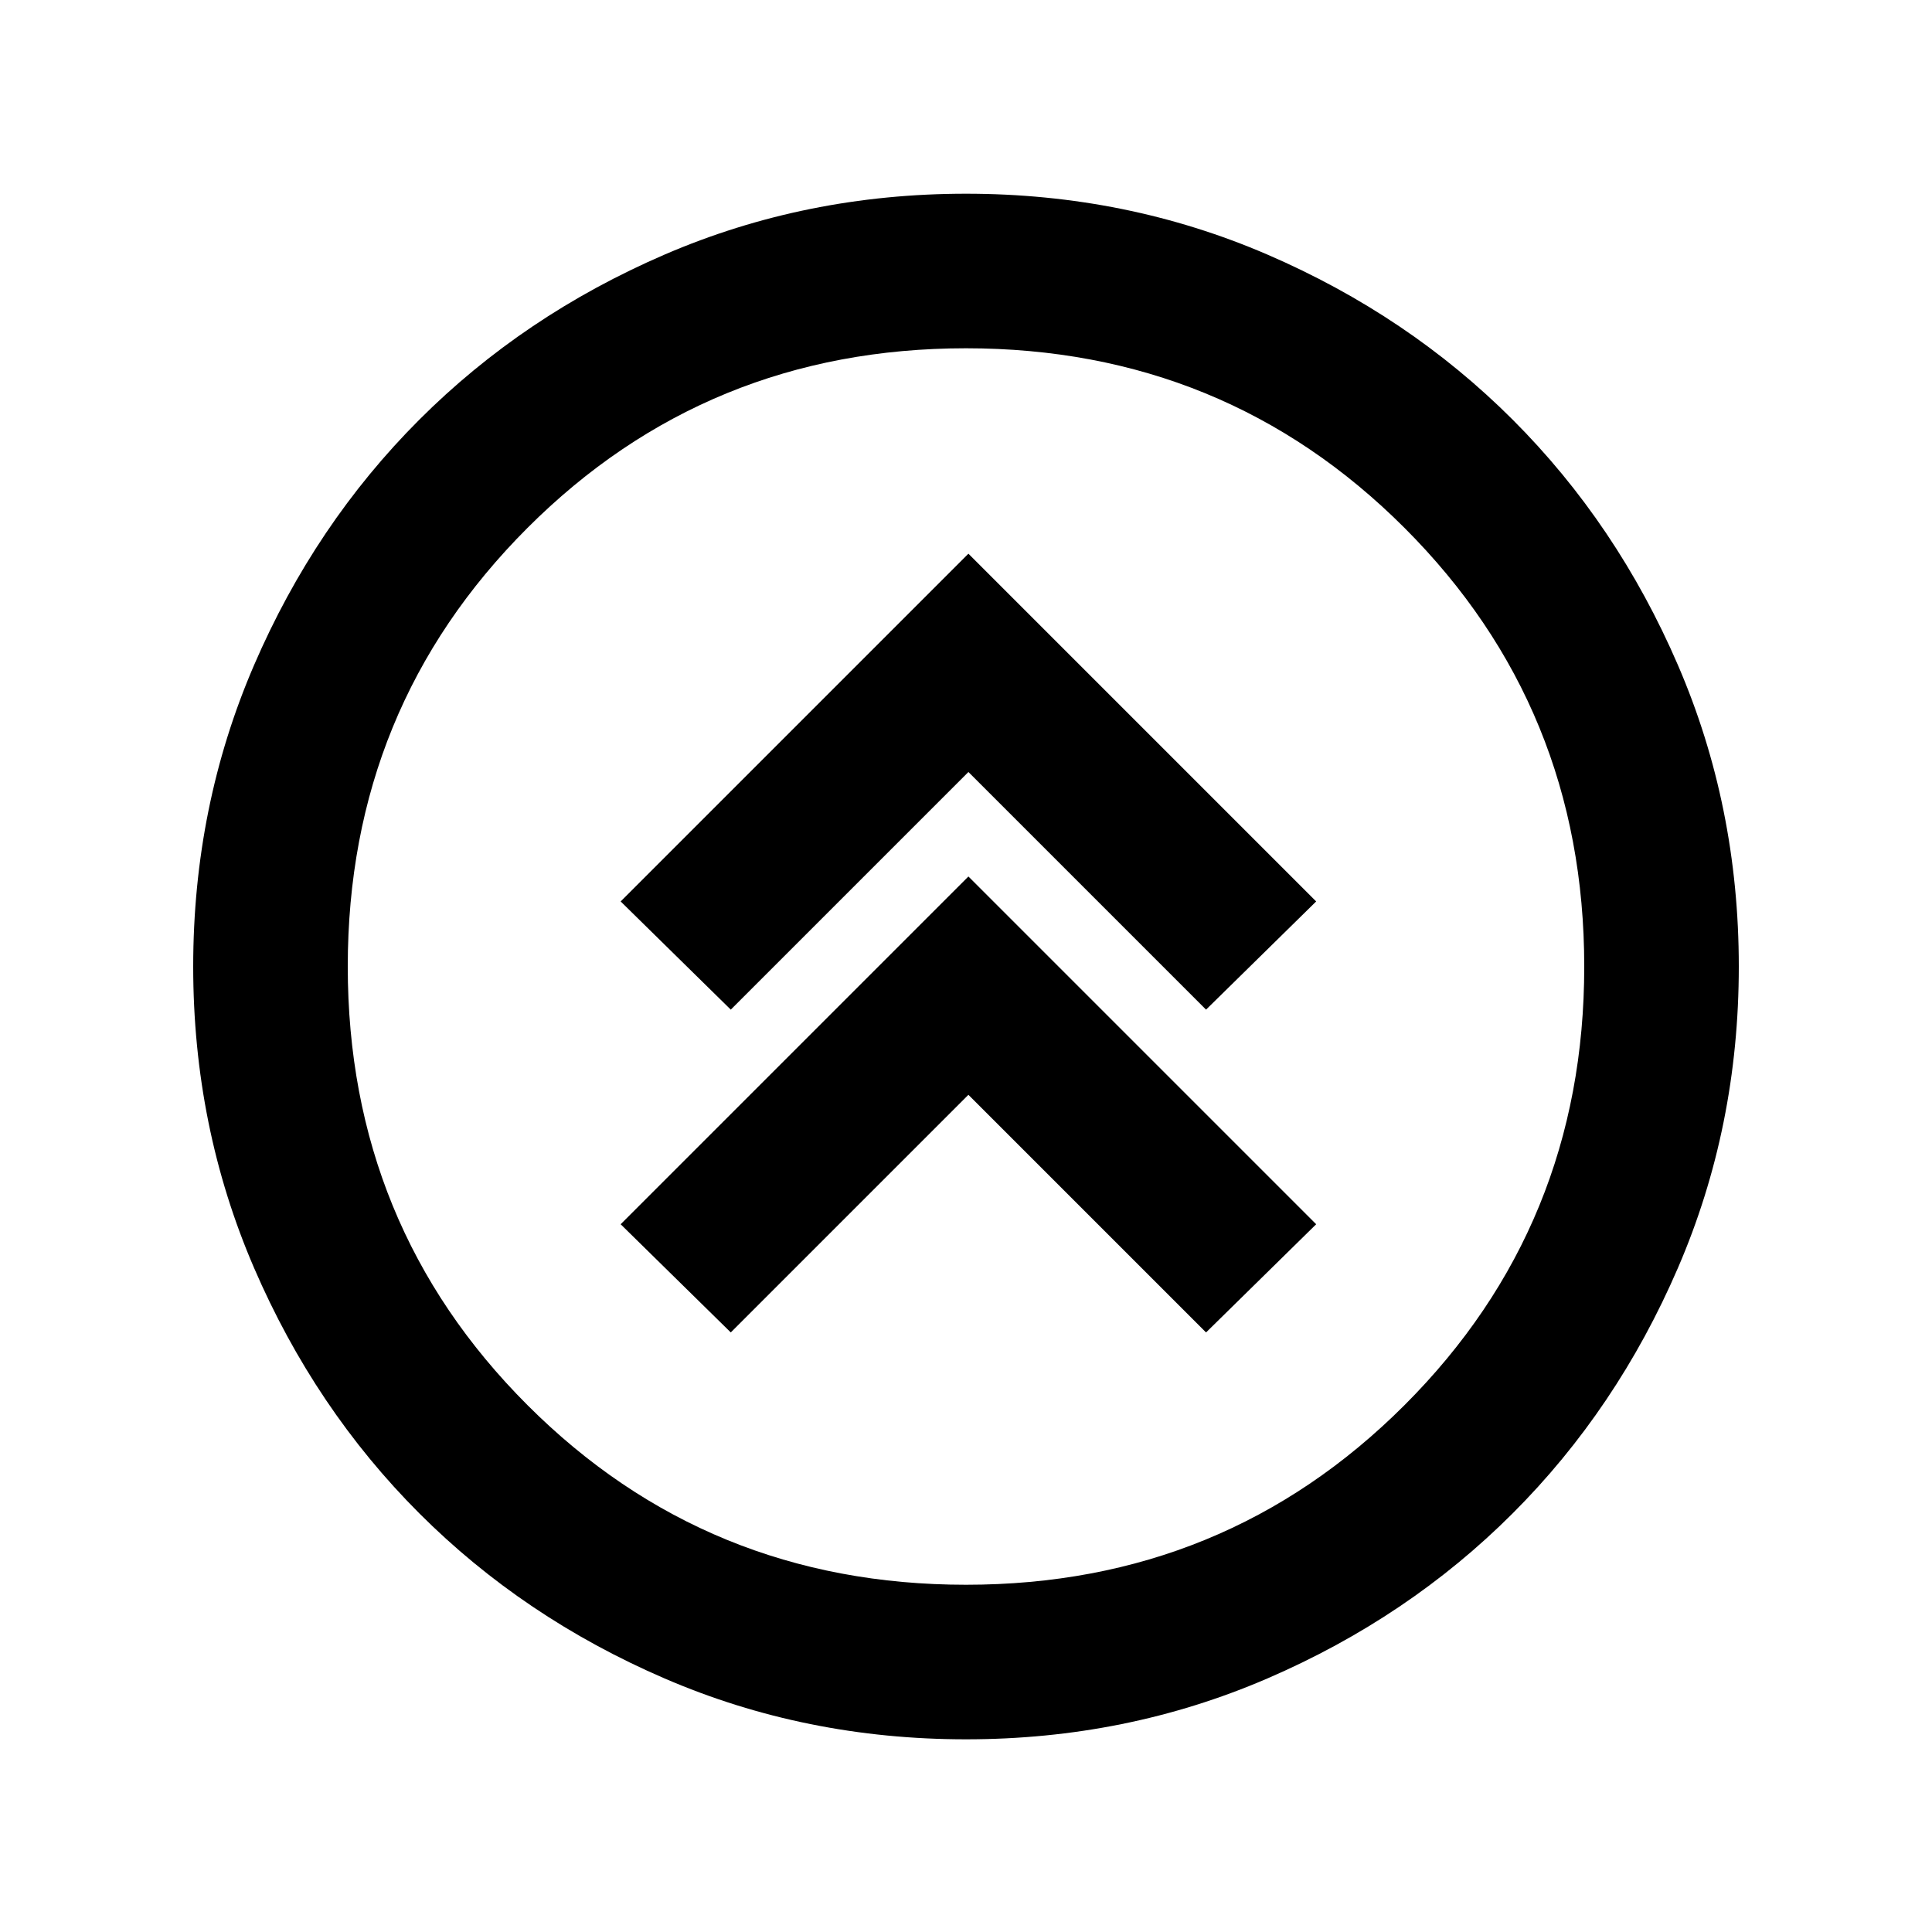 <svg xml:space="preserve" fill-rule="evenodd" stroke-linejoin="round" stroke-miterlimit="2" clip-rule="evenodd" viewBox="0 0 60 60">
  <path fill-rule="nonzero" d="m22.695 41.38 7.38-7.38 7.38 7.38 3.42-3.36-10.8-10.8-10.8 10.8 3.42 3.36Zm0-10.025 7.38-7.38 7.38 7.38 3.42-3.36-10.8-10.8-10.8 10.8 3.42 3.36ZM30 54.016c-3.32 0-6.44-.63-9.36-1.89-2.92-1.26-5.46-2.97-7.62-5.13-2.16-2.16-3.87-4.7-5.13-7.62-1.26-2.92-1.89-6.04-1.89-9.36 0-3.32.63-6.44 1.89-9.36 1.26-2.92 2.97-5.46 5.13-7.62 2.16-2.16 4.7-3.87 7.62-5.13 2.92-1.26 6.04-1.89 9.36-1.89 3.32 0 6.44.63 9.36 1.89 2.92 1.26 5.46 2.97 7.62 5.13 2.16 2.16 3.87 4.7 5.13 7.62 1.26 2.92 1.89 6.04 1.89 9.36 0 3.32-.63 6.44-1.89 9.36-1.26 2.92-2.97 5.46-5.13 7.62-2.16 2.16-4.7 3.87-7.62 5.13-2.92 1.26-6.04 1.89-9.36 1.89Zm0-4.8c5.36 0 9.9-1.86 13.62-5.58 3.72-3.72 5.58-8.26 5.58-13.62 0-5.36-1.86-9.9-5.58-13.62-3.72-3.72-8.26-5.58-13.62-5.58-5.36 0-9.9 1.86-13.62 5.58-3.72 3.72-5.58 8.26-5.58 13.62 0 5.36 1.86 9.9 5.58 13.62 3.72 3.72 8.26 5.58 13.62 5.58Z"/>
</svg>
